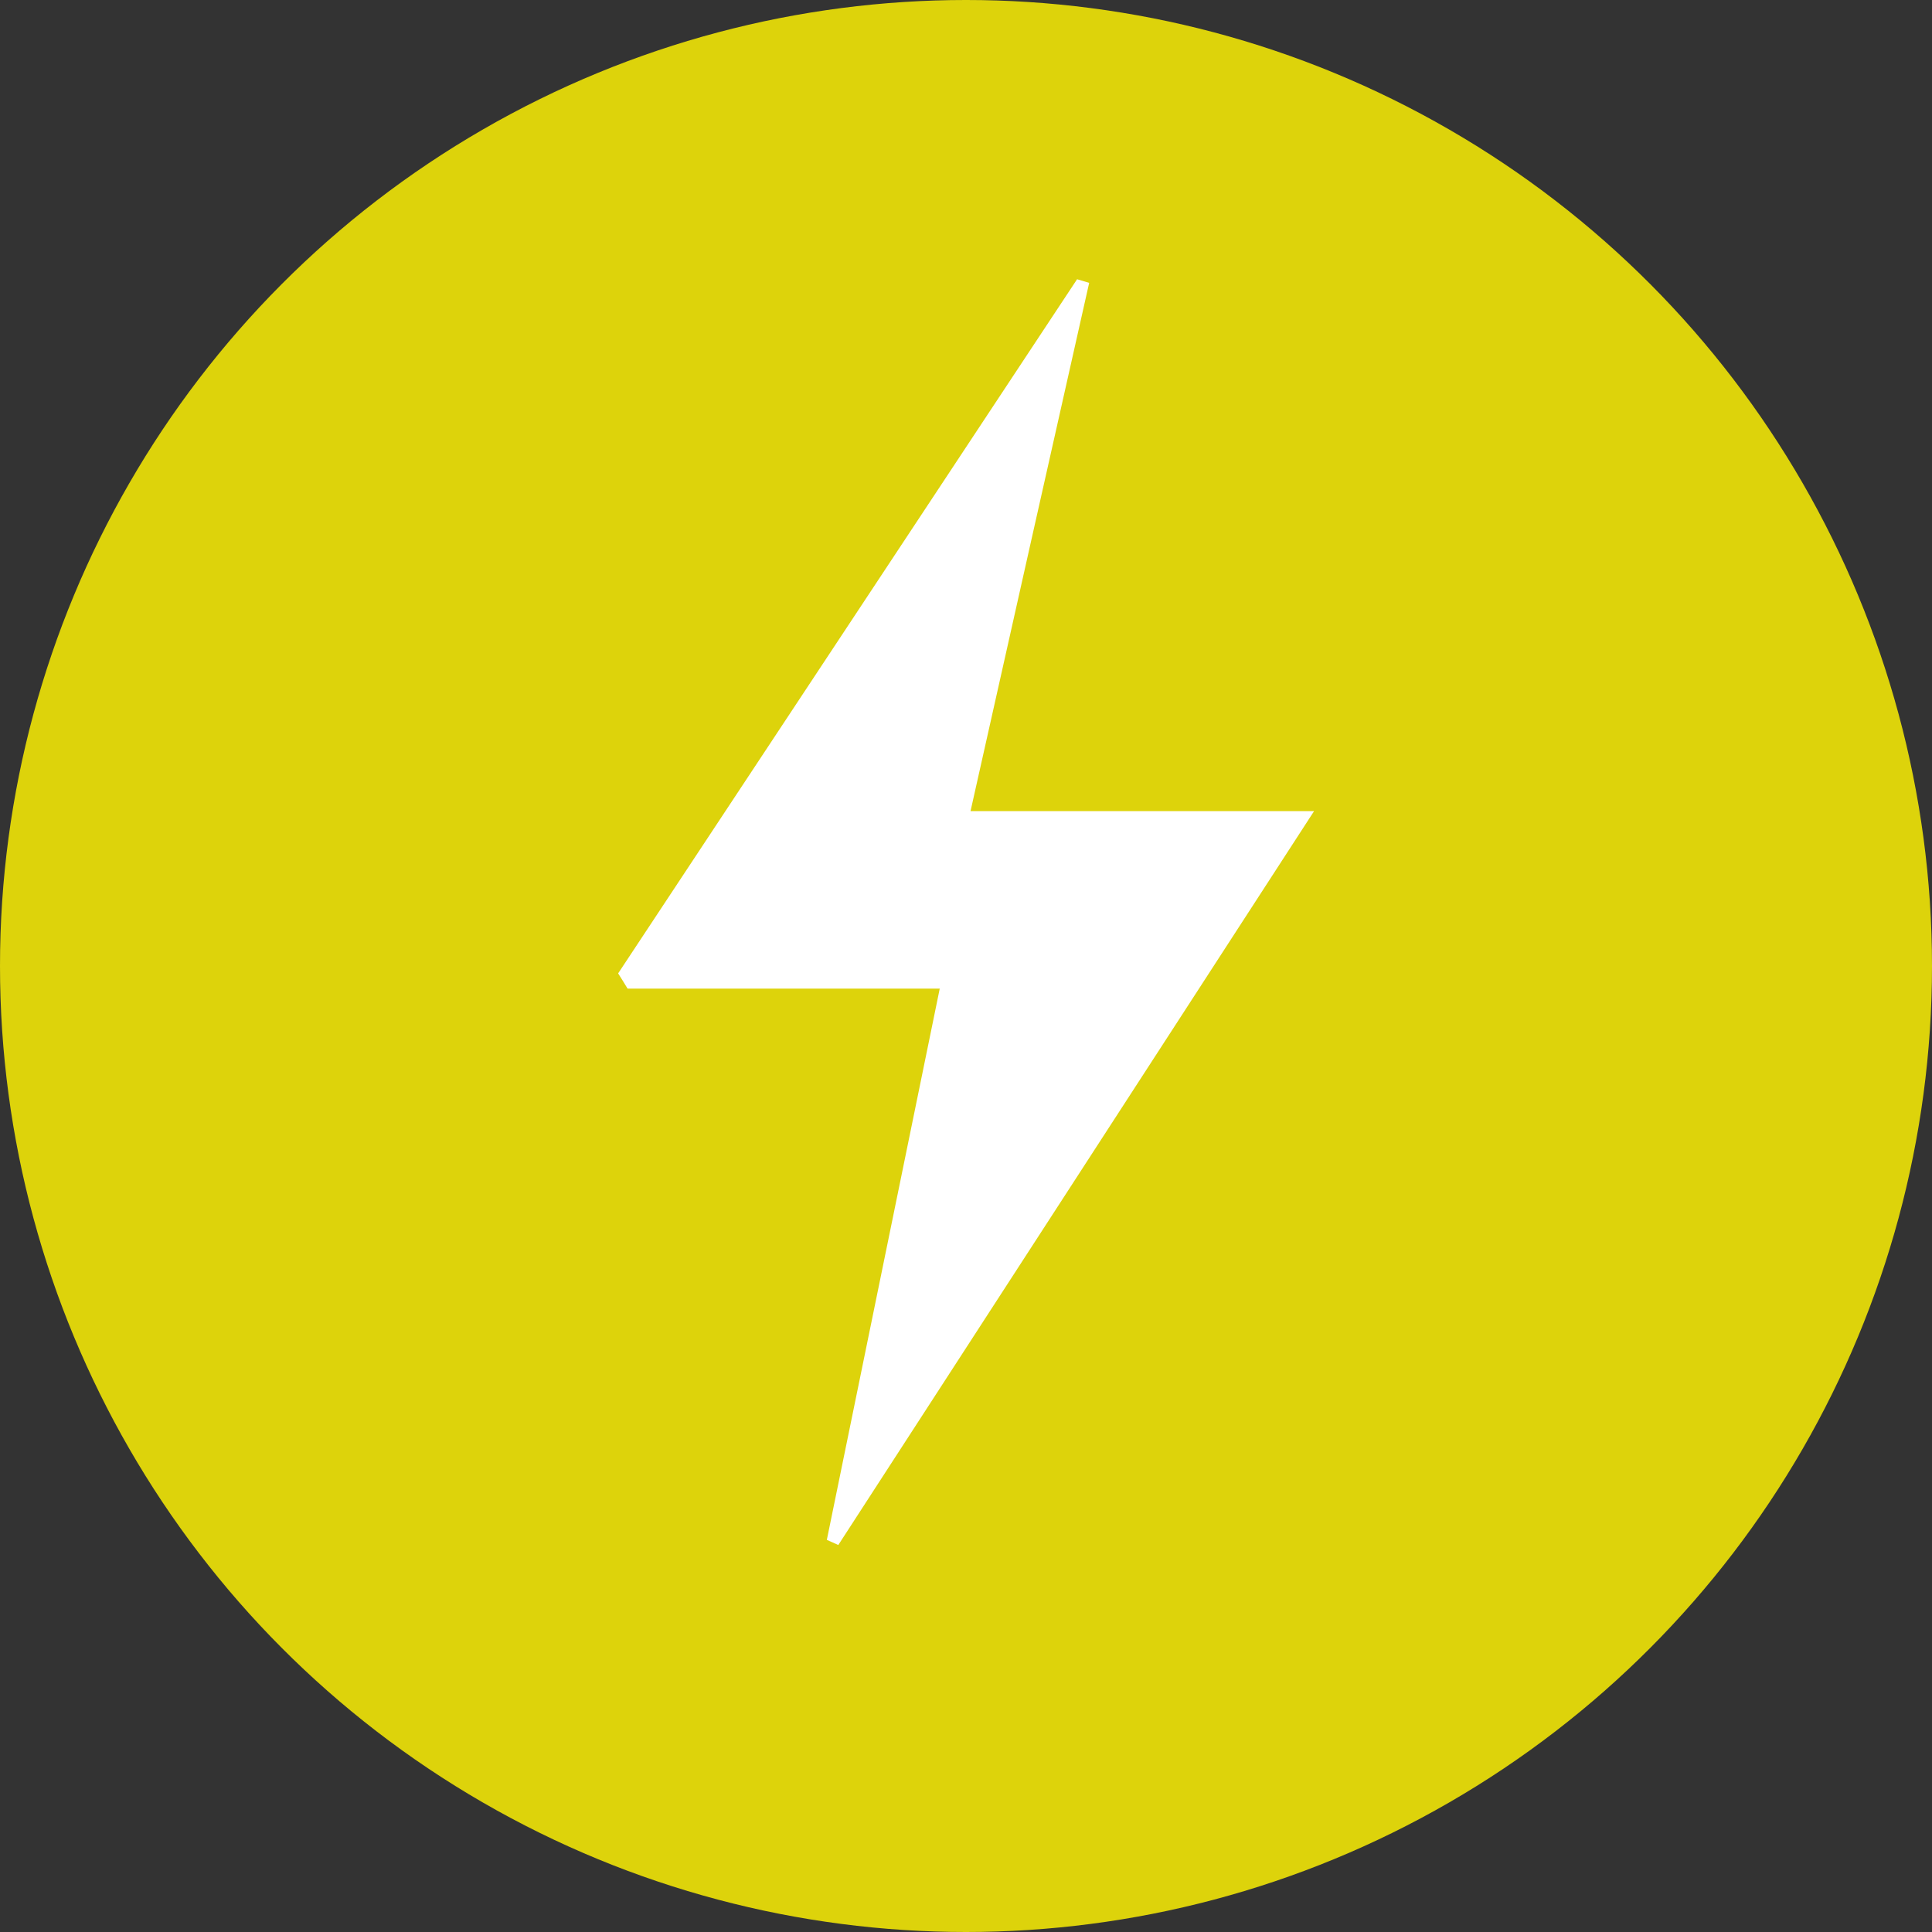 <?xml version="1.0" encoding="UTF-8"?><svg id="Layer_1" xmlns="http://www.w3.org/2000/svg" viewBox="0 0 64 64"><rect x="0" y="0" width="64" height="64" fill="#333333" stroke="none"/><circle cx="32" cy="32" r="32" style="fill:#ddd30b;"/><path d="M20.48,32.24c5.07-7.66,10.13-15.33,15.2-22.99,.13,.04,.27,.08,.4,.12-1.29,5.73-2.58,11.47-3.93,17.5h11.38c-5.44,8.39-10.6,16.35-15.76,24.31-.13-.06-.25-.11-.38-.17,1.23-6.01,2.46-12.02,3.74-18.26h-10.34c-.1-.17-.21-.34-.31-.5Z" style="fill:#fff;"/></svg>